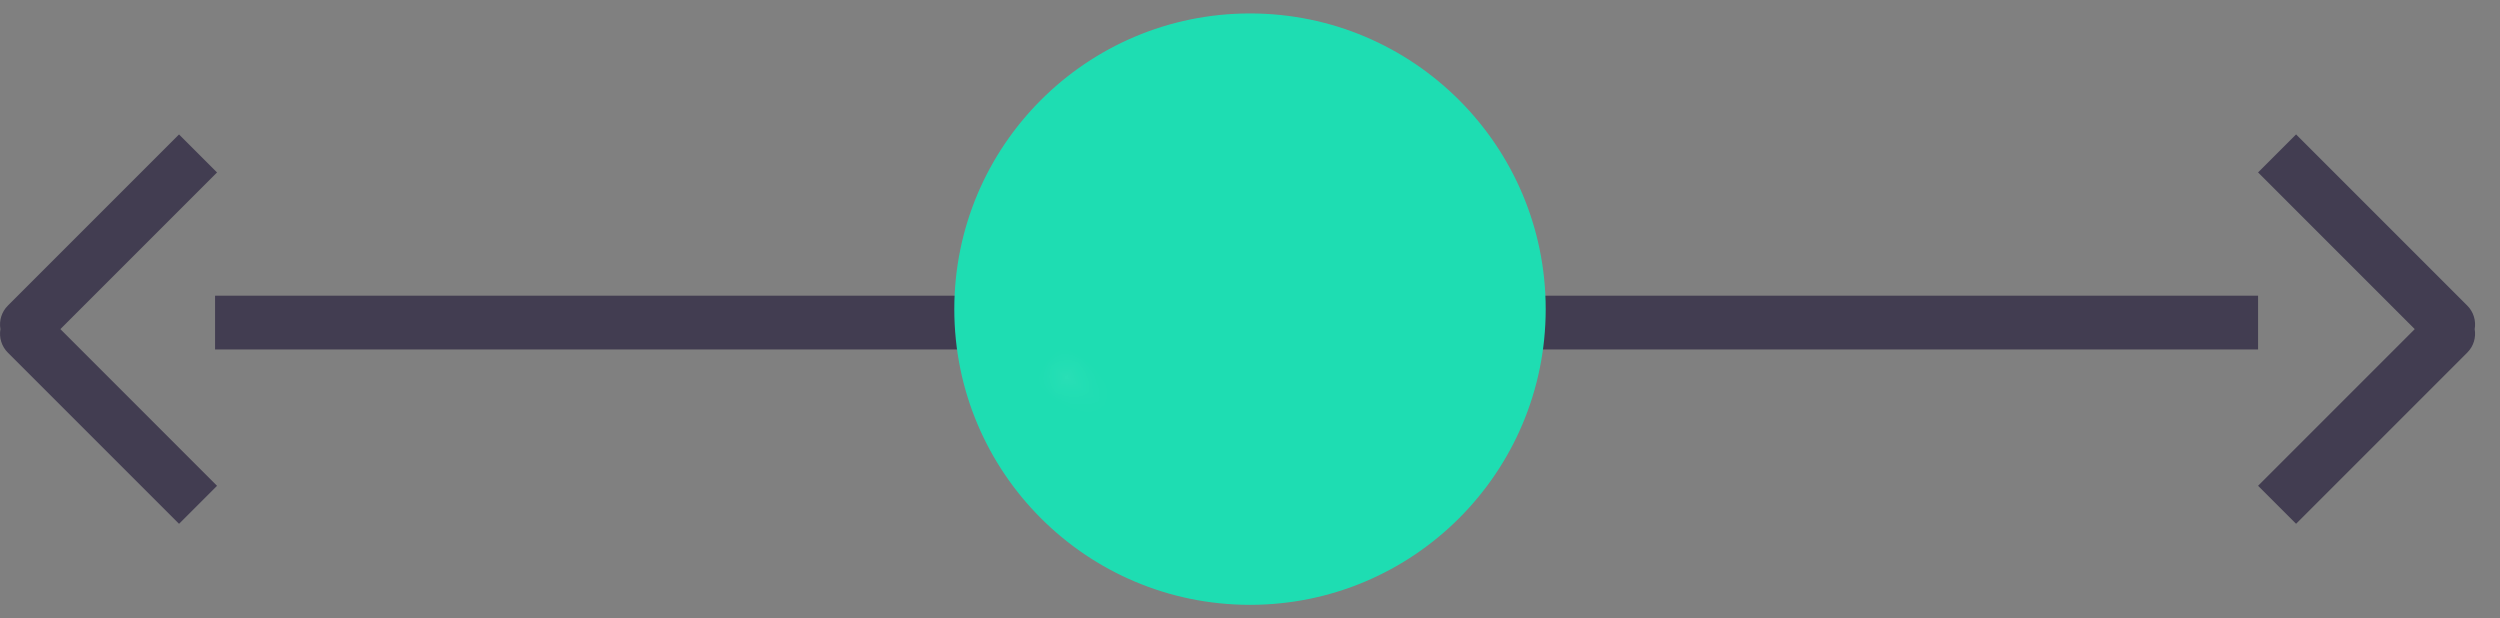 <?xml version="1.0" encoding="UTF-8" standalone="no"?>
<svg width="93px" height="23px" viewBox="0 0 93 23" version="1.1" xmlns="http://www.w3.org/2000/svg" xmlns:xlink="http://www.w3.org/1999/xlink">
    <rect x="0" y="0" width="93" height="23" fill="#808080" stroke="none"/>
    <!-- Generator: Sketch 41.2 (35397) - http://www.bohemiancoding.com/sketch -->
    <title>Group 9</title>
    <desc>Created with Sketch.</desc>
    <defs>
        <rect id="path-1" x="2.092" y="5.135" width="2.154" height="6.298"></rect>
        <mask id="mask-2" maskContentUnits="userSpaceOnUse" maskUnits="objectBoundingBox" x="0" y="0" width="2.154" height="6.298" fill="white">
            <use xlink:href="#path-1"></use>
        </mask>
        <rect id="path-3" x="8.247" y="-1.335" width="2.154" height="14.319"></rect>
        <mask id="mask-4" maskContentUnits="userSpaceOnUse" maskUnits="objectBoundingBox" x="0" y="0" width="2.154" height="14.319" fill="white">
            <use xlink:href="#path-3"></use>
        </mask>
    </defs>
    <g id="Page-1" stroke="none" stroke-width="1" fill="none" fill-rule="evenodd">
        <g id="Group-9" transform="translate(0, 1)">
            <g id="Group-7" transform="translate(0, 4)" fill="#423D51">
                <rect id="Rectangle-15-Copy" transform="translate(46, 7) rotate(-360) translate(-46, -7) " x="8" y="6" width="76" height="2"></rect>
                <path d="M5.828,7.243 L-2.22044605e-14,1.414 L1.414,-2.30926389e-14 L7.781,6.367 C8.02,6.605 8.112,6.934 8.058,7.243 C8.112,7.552 8.02,7.88 7.781,8.118 L1.414,14.485 L-2.24265051e-14,13.071 L5.828,7.243 Z" id="Combined-Shape-Copy" transform="translate(4.037, 7.243) rotate(-180) translate(-4.037, -7.243) "></path>
                <path d="M89.828,7.243 L84,1.414 L85.414,-2.30926389e-14 L91.781,6.367 C92.02,6.605 92.112,6.934 92.058,7.243 C92.112,7.552 92.02,7.88 91.781,8.118 L85.414,14.485 L84,13.071 L89.828,7.243 Z" id="Combined-Shape-Copy-2"></path>
            </g>
            <g id="Group-13" transform="translate(36, 0)">
                <circle id="Oval-33" stroke="#1EDDB2" fill="#1EDDB2" cx="10.5" cy="10.5" r="10.5"></circle>
                <g id="Group-11" transform="translate(10.725, 11.114) rotate(-9) translate(-10.725, -11.114) translate(2.725, 5.114)" stroke="#FAFAFA" stroke-width="2" fill="#FAFAFA">
                    <use id="Rectangle-430" mask="url(#mask-2)" transform="translate(3.169, 8.284) rotate(-45) translate(-3.169, -8.284) " xlink:href="#path-1"></use>
                    <use id="Rectangle-430-Copy" mask="url(#mask-4)" transform="translate(9.324, 5.824) rotate(-315) translate(-9.324, -5.824) " xlink:href="#path-3"></use>
                </g>
            </g>
        </g>
    </g>
</svg>